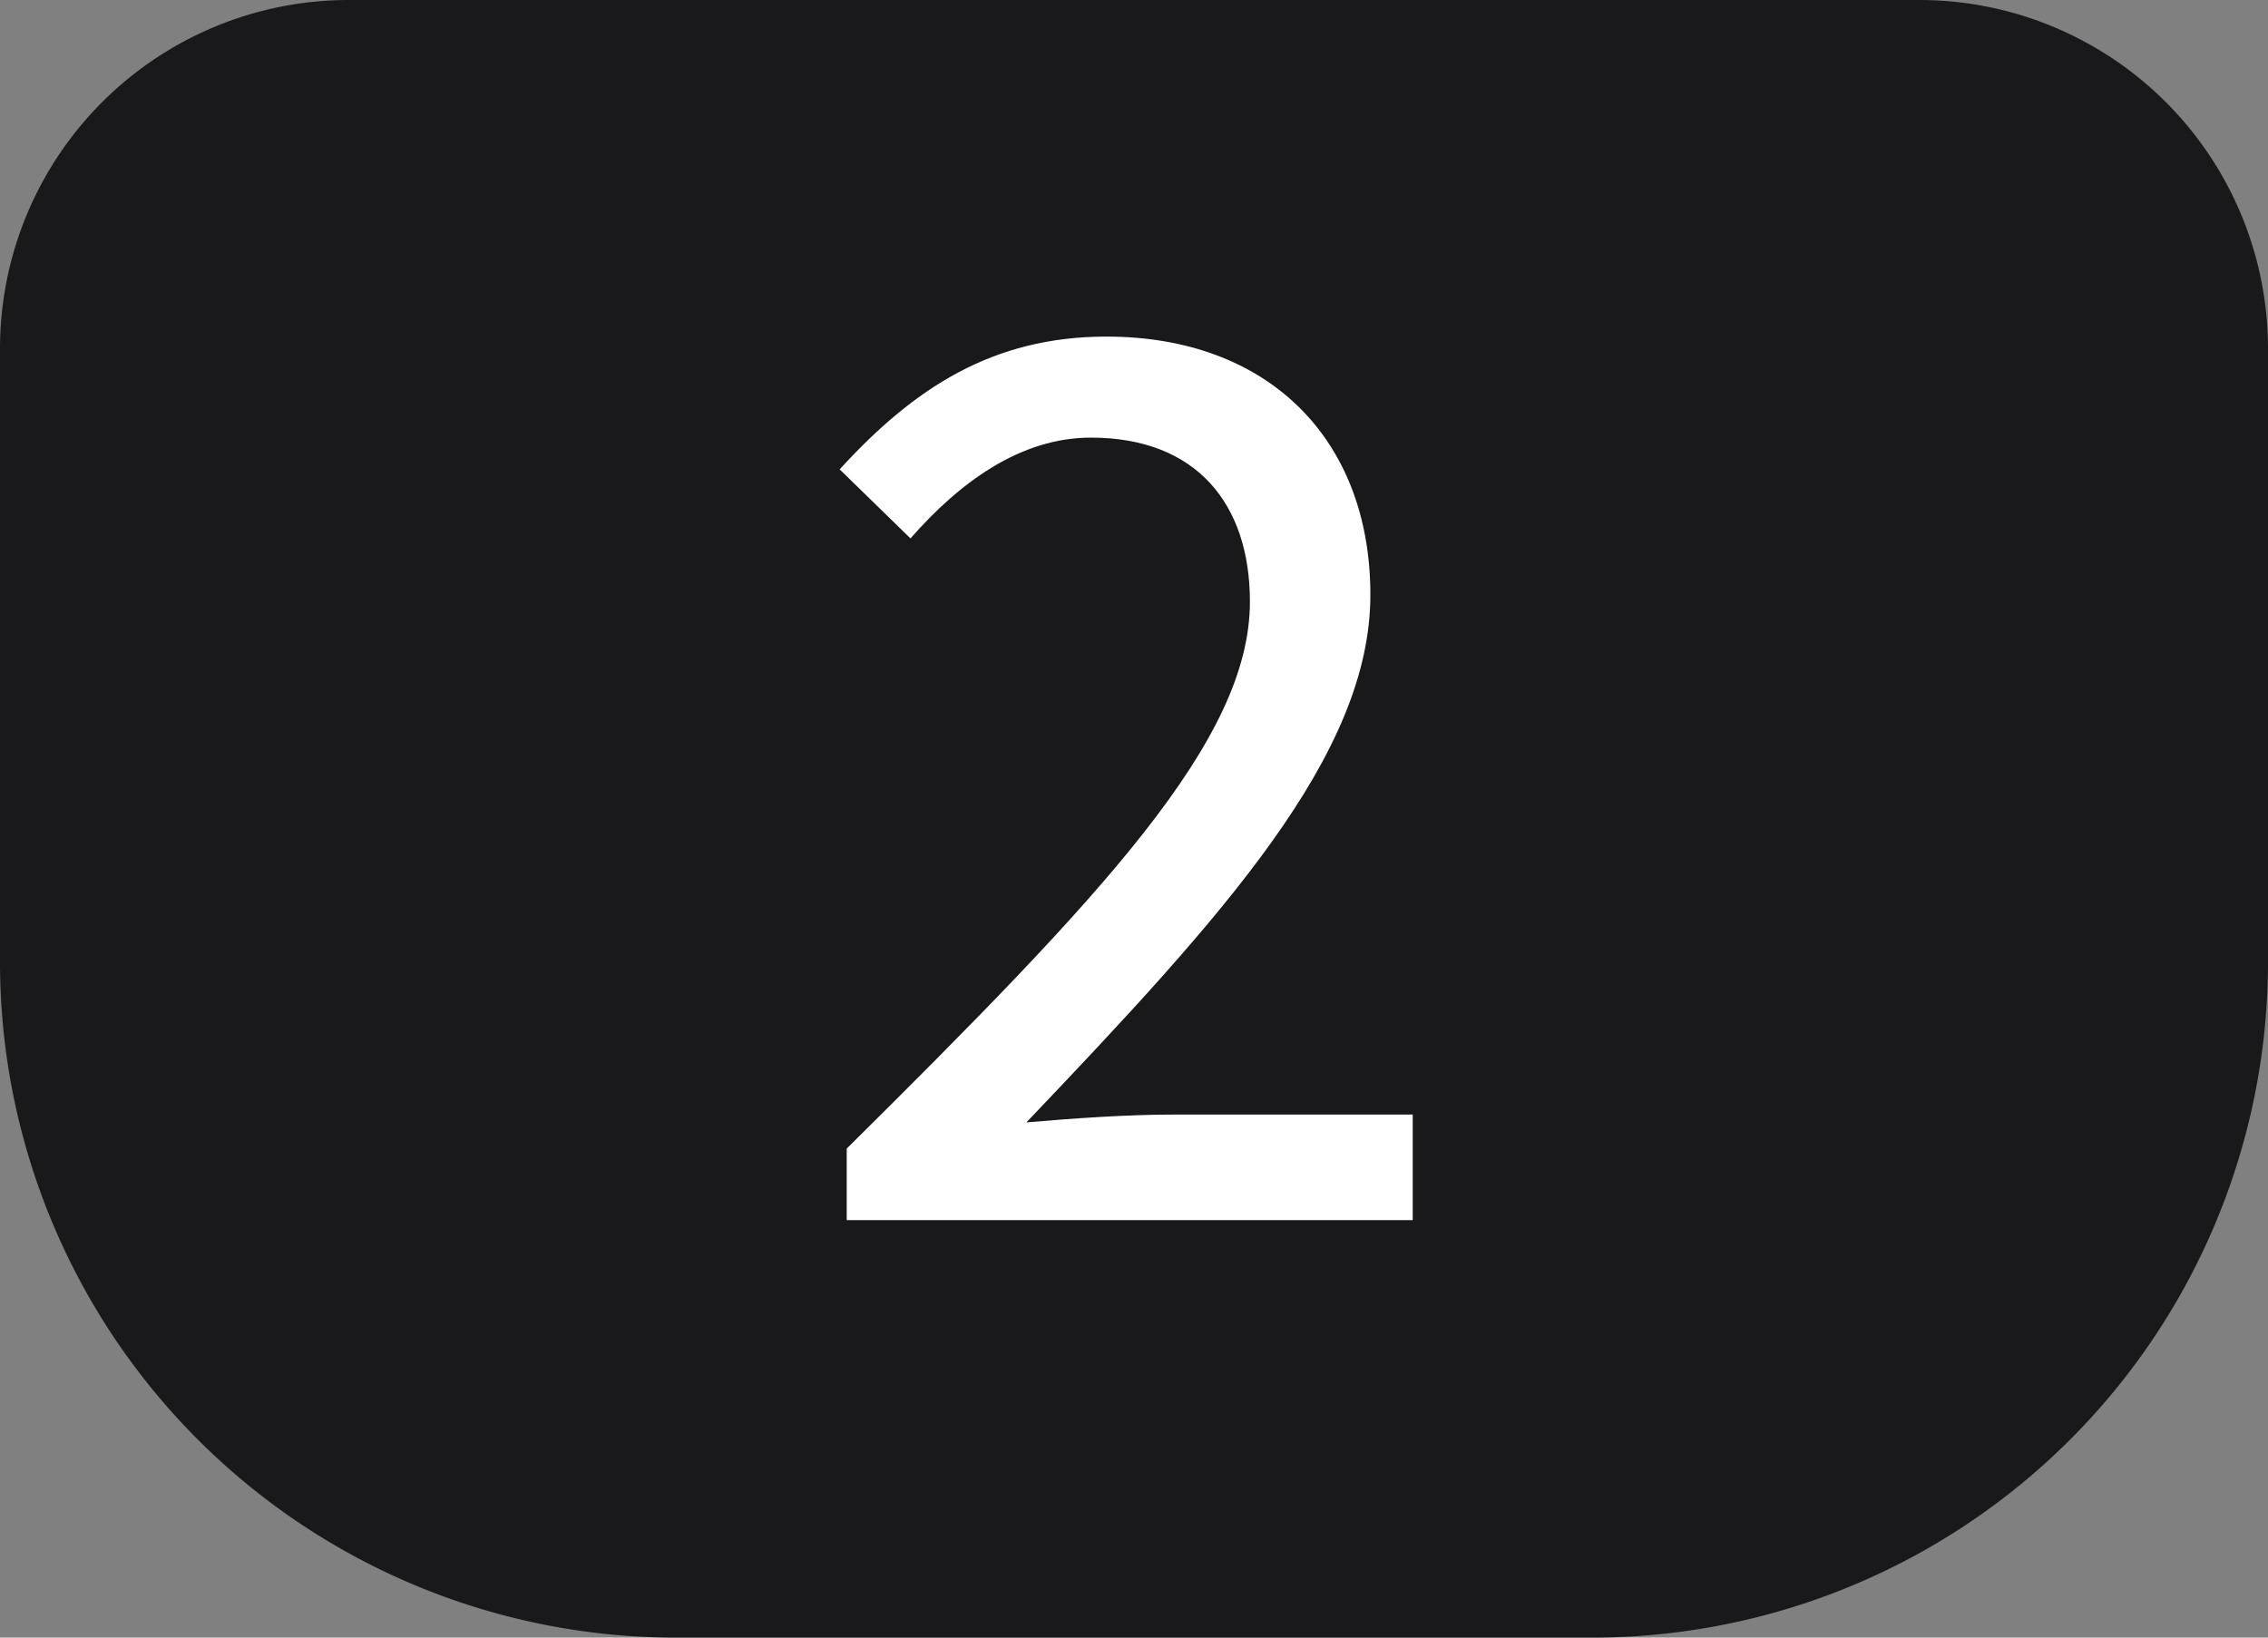 <svg xmlns="http://www.w3.org/2000/svg" viewBox="0 0 90 65"><rect x="0" y="0" width="90" height="65" fill="#808080" stroke="none"/><defs><style>.btn{fill:#19181b;}.btn-text{fill:#fff;}</style></defs><title>two</title><g id="Layer_2" data-name="Layer 2"><g id="two"><path id="btn-two" class="btn" d="M13.84,0H76.16A13.84,13.84,0,0,1,90,13.84V38.18A26.82,26.82,0,0,1,63.18,65H26.82A26.82,26.82,0,0,1,0,38.18V13.84A13.84,13.84,0,0,1,13.84,0Z"/><path id="text-two" class="btn-text" d="M33.6,45.59c10.14-10.05,16-16.2,16-21.71,0-3.85-2.1-6.51-6.31-6.51-2.82,0-5.23,1.8-7.16,4l-2.81-2.74c2.95-3.23,6.07-5.27,10.59-5.27,6.41,0,10.47,4.06,10.47,10.25,0,6.37-5.86,12.76-13.65,20.94,1.85-.16,4-.31,5.78-.31h9.55v4.19H33.6Z"/></g></g></svg>